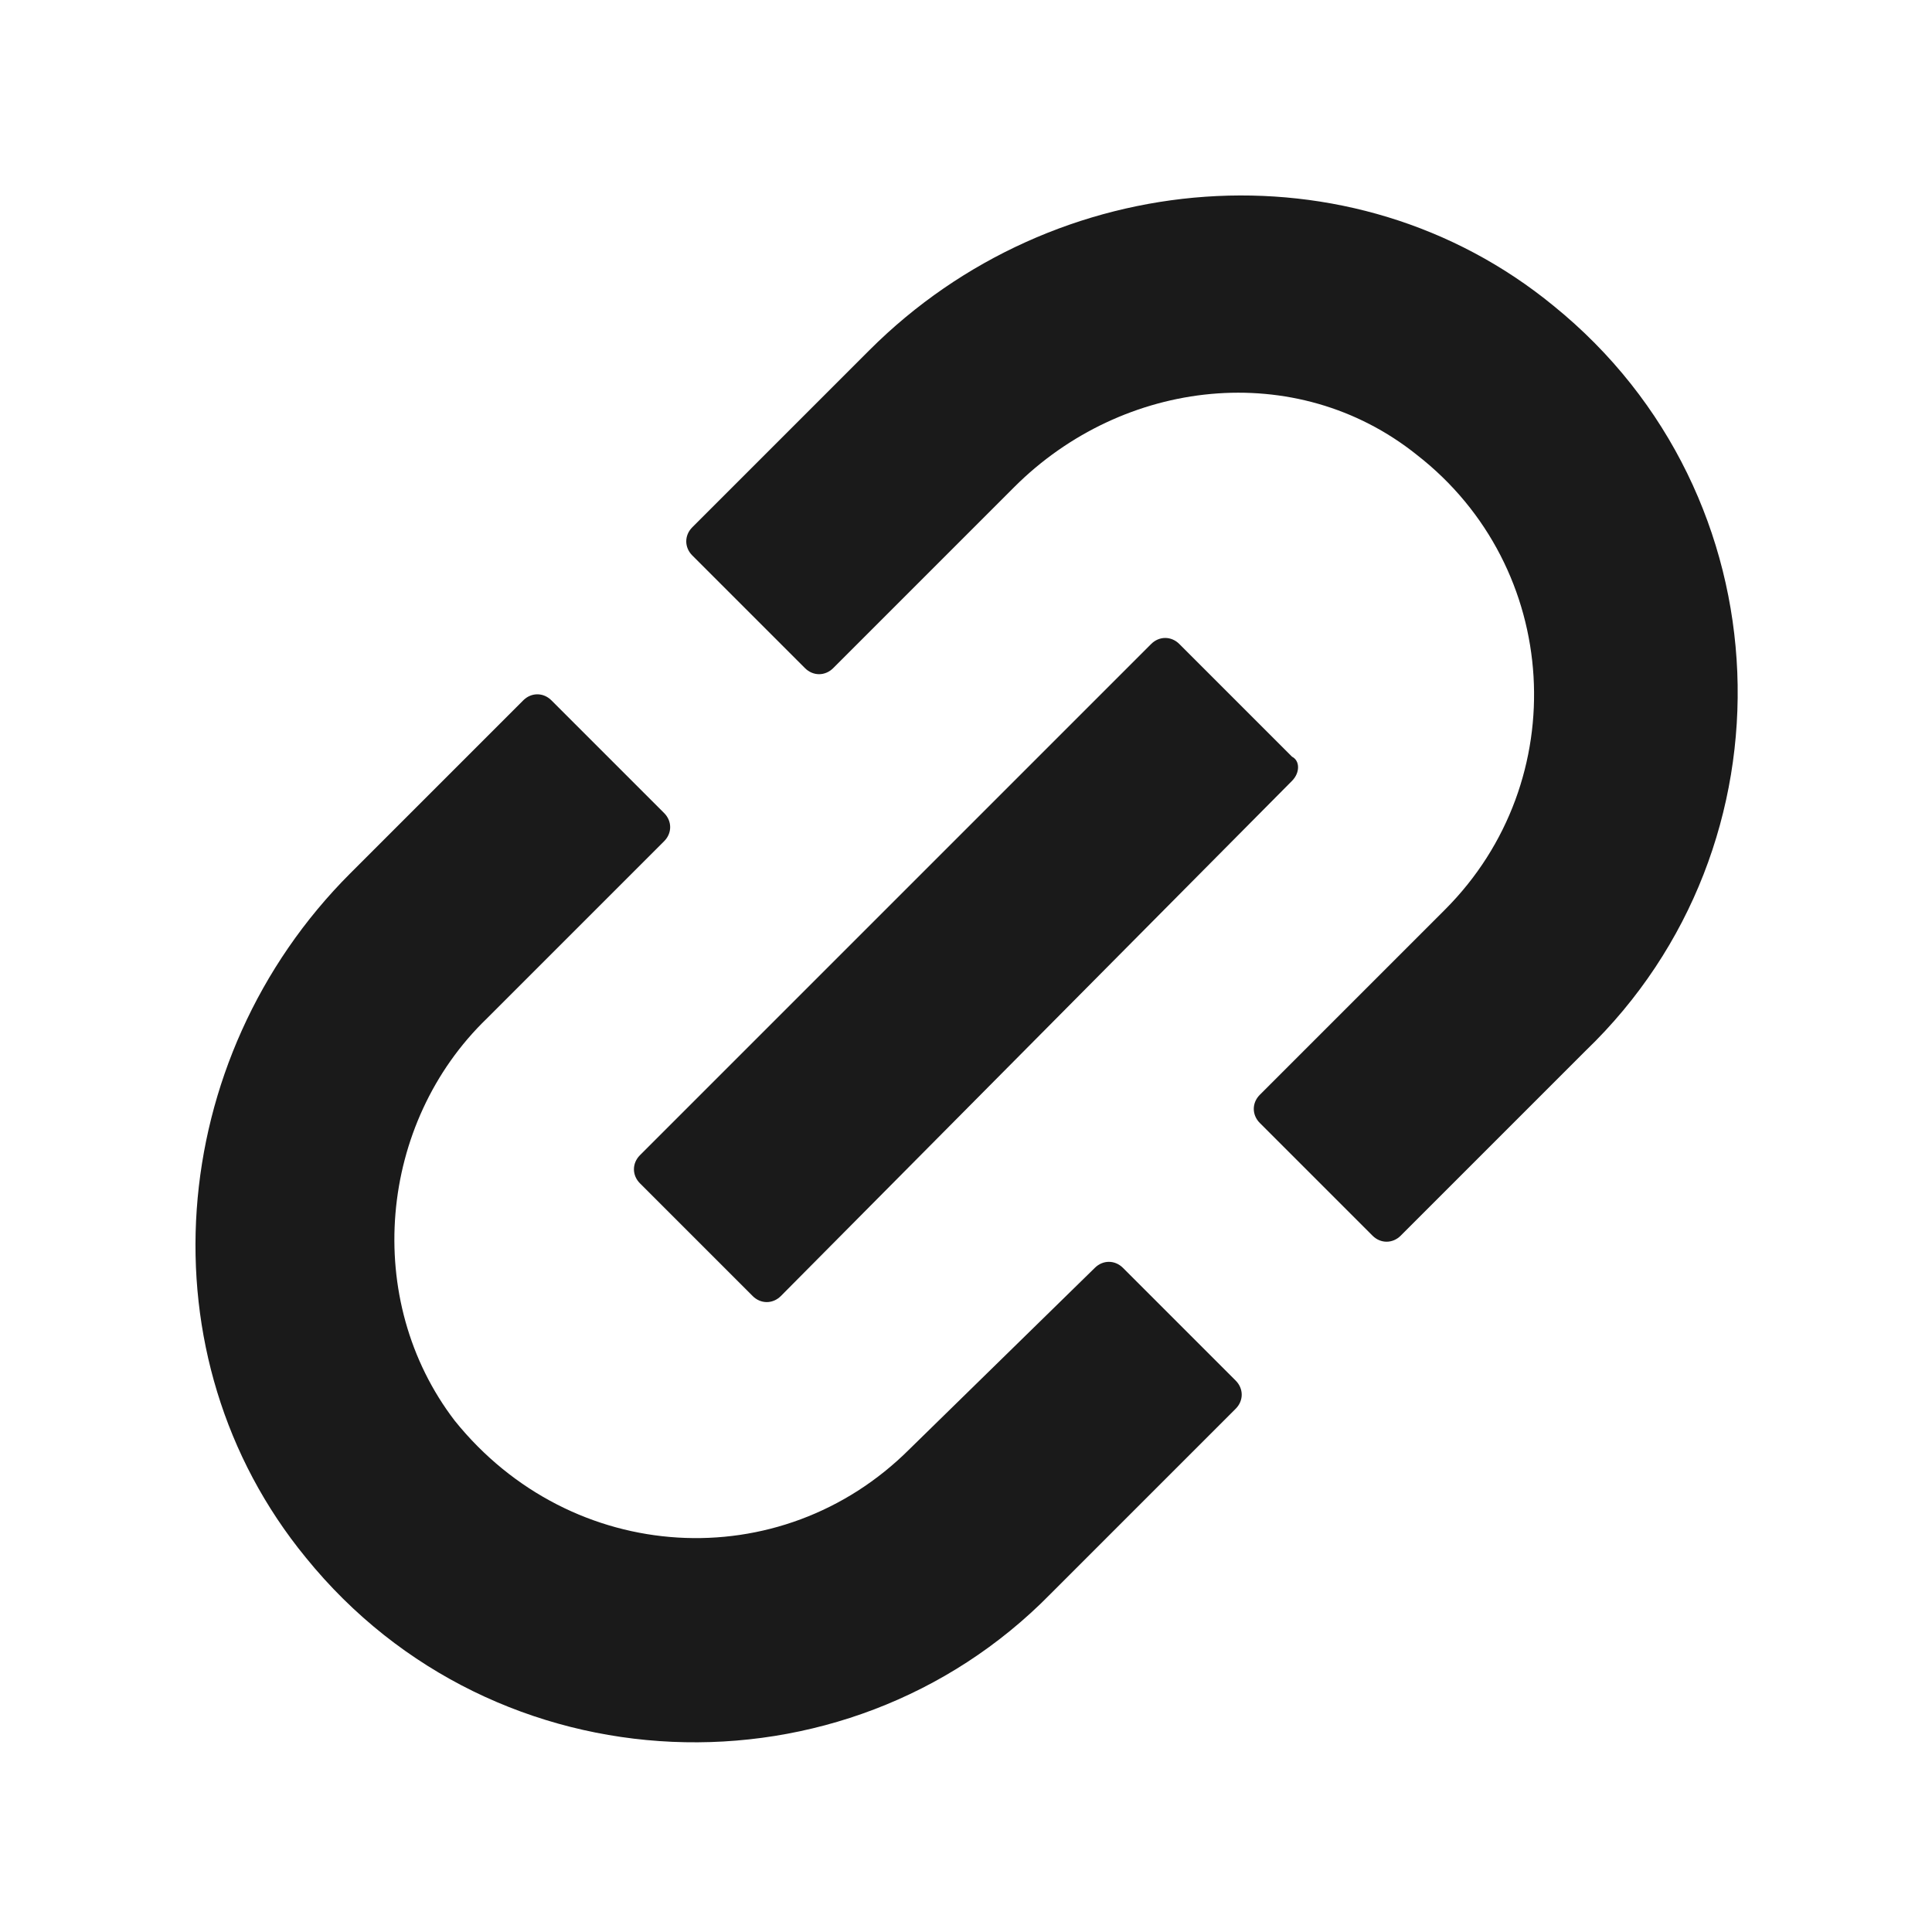 <svg width="24" height="24" fill="none" xmlns="http://www.w3.org/2000/svg"><path d="M16.05 9.7 9.7 16.1c-.1.1-.25.1-.35 0l-1.4-1.4c-.1-.1-.1-.25 0-.35L14.3 8c.1-.1.25-.1.35 0l1.4 1.4c.1.05.1.2 0 .3Z" fill="#1A1A1A"/><path d="M19.3 3.8c-2.5-2.05-6.2-1.75-8.5.55l-2.2 2.2c-.1.1-.1.25 0 .35L10 8.3c.1.1.25.1.35 0l2.25-2.25c1.35-1.35 3.5-1.6 5-.4 1.8 1.4 1.95 4.05.35 5.65l-2.3 2.3c-.1.1-.1.25 0 .35l1.4 1.4c.1.1.25.1.35 0l2.3-2.3c2.65-2.55 2.5-6.9-.4-9.25Zm-8 14.2c-1.6 1.6-4.2 1.45-5.65-.35-1.15-1.5-.95-3.7.4-5l2.2-2.2c.1-.1.1-.25 0-.35l-1.4-1.4c-.1-.1-.25-.1-.35 0l-2.15 2.15c-2.3 2.3-2.6 6-.55 8.5 2.35 2.9 6.7 3.05 9.25.45l2.3-2.3c.1-.1.1-.25 0-.35l-1.4-1.4c-.1-.1-.25-.1-.35 0L11.3 18Z" fill="#1A1A1A"/></svg>